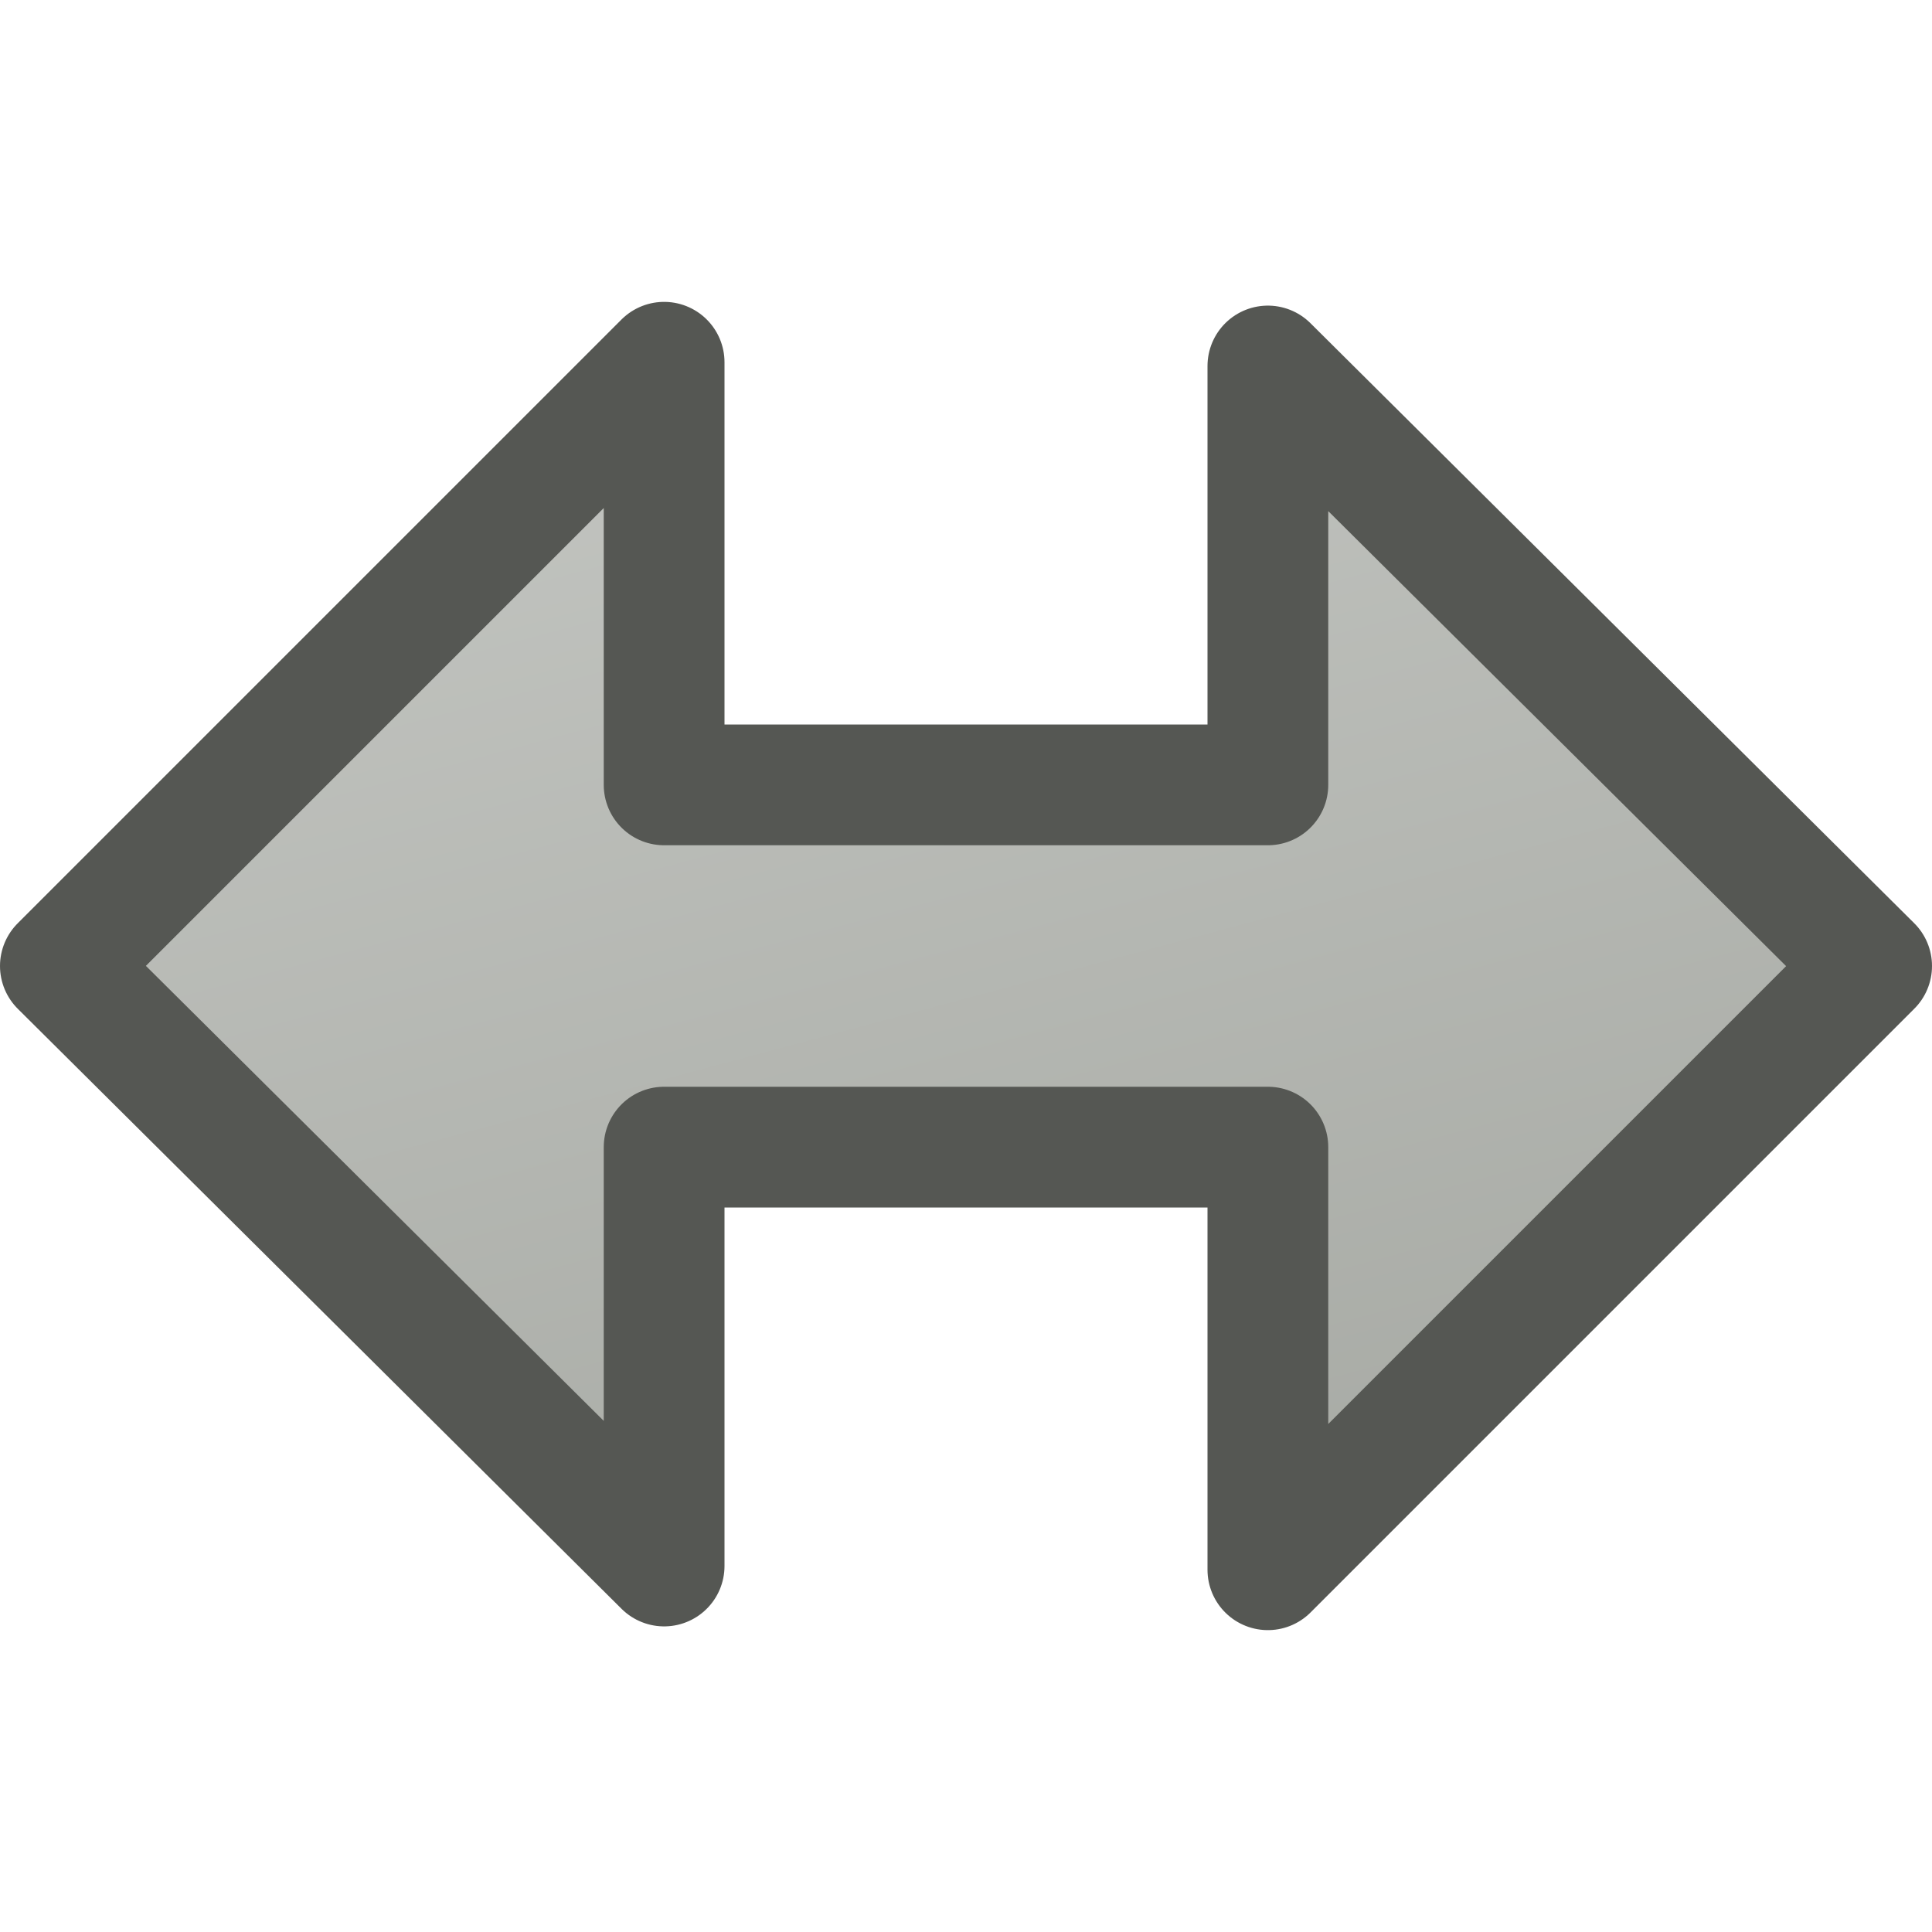 <?xml version="1.0" encoding="UTF-8" standalone="no"?>
<svg xmlns:rdf="http://www.w3.org/1999/02/22-rdf-syntax-ns#" xmlns="http://www.w3.org/2000/svg" height="16" width="16" version="1.1" xmlns:cc="http://creativecommons.org/ns#" xmlns:dc="http://purl.org/dc/elements/1.1/">
<defs>
<linearGradient id="a" gradientUnits="userSpaceOnUse" x2="11.198" x1="6.919" y2="15.968">
<stop stop-color="#c8cac6" offset="0"/>
<stop stop-color="#a0a39d" offset="1"/>
</linearGradient>
</defs>
<path stroke-linejoin="round" d="m5.5 3-5 5 5 4.969v-3.469h5v3.5l5-5-5-4.969v3.469h-5z" fill-rule="evenodd" stroke="#555753" stroke-width="1" fill="url(#a)"/>
</svg>
